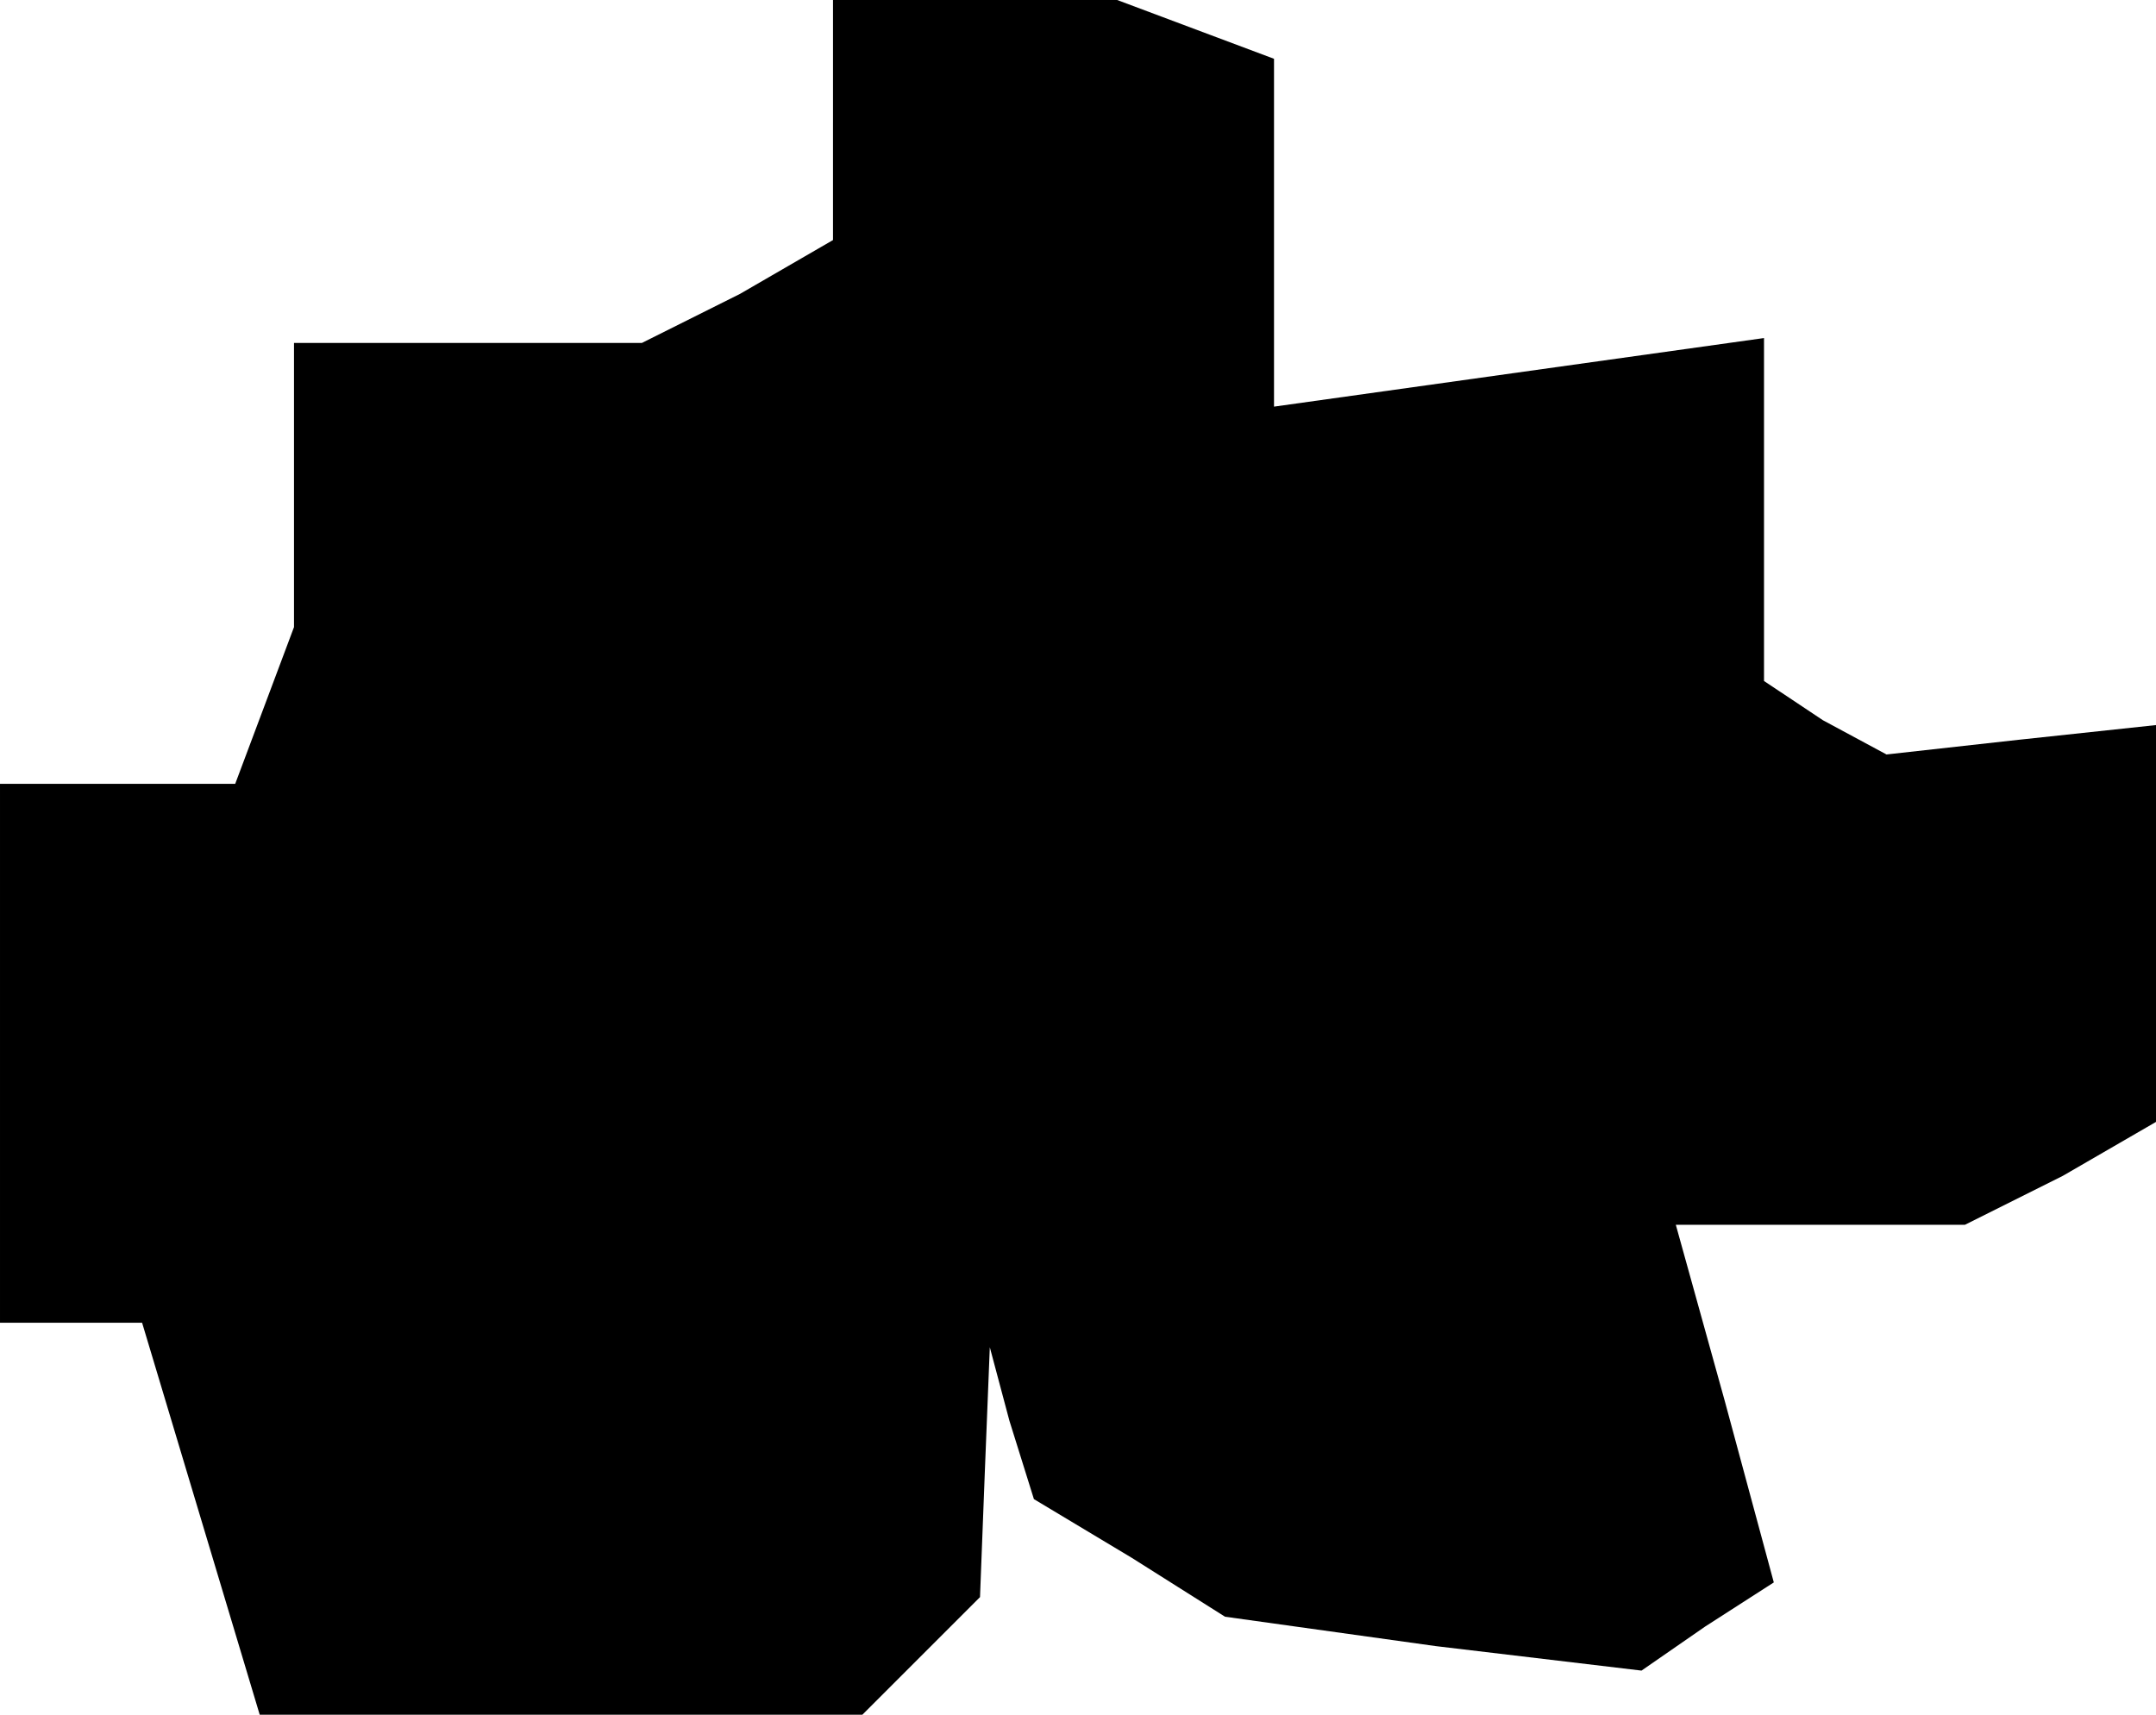 <?xml version="1.0" standalone="no"?>
<!DOCTYPE svg PUBLIC "-//W3C//DTD SVG 20010904//EN"
 "http://www.w3.org/TR/2001/REC-SVG-20010904/DTD/svg10.dtd">
<svg version="1.0" xmlns="http://www.w3.org/2000/svg"
 width="44pt" height="35pt" viewBox="0 0 44 35"
 preserveAspectRatio="xMidYMid meet">
<g transform="translate(0,35) scale(0.1,-0.1)"
fill="#000000" stroke="none">
<path d="M170 325 l0 -24 -19 -11 -20 -10 -35 0 -36 0 0 -29 0 -29 -6 -16 -6
-16 -24 0 -24 0 0 -55 0 -55 15 0 14 0 12 -40 12 -40 62 0 61 0 12 12 12 12 1
26 1 25 4 -15 5 -16 20 -12 19 -12 43 -6 42 -5 13 9 14 9 -10 37 -10 36 29 0
30 0 20 10 19 11 0 40 0 41 -28 -3 -27 -3 -13 7 -12 8 0 35 0 35 -50 -7 -50
-7 0 36 0 35 -16 6 -16 6 -29 0 -29 0 0 -25z"/>
</g>
</svg>
